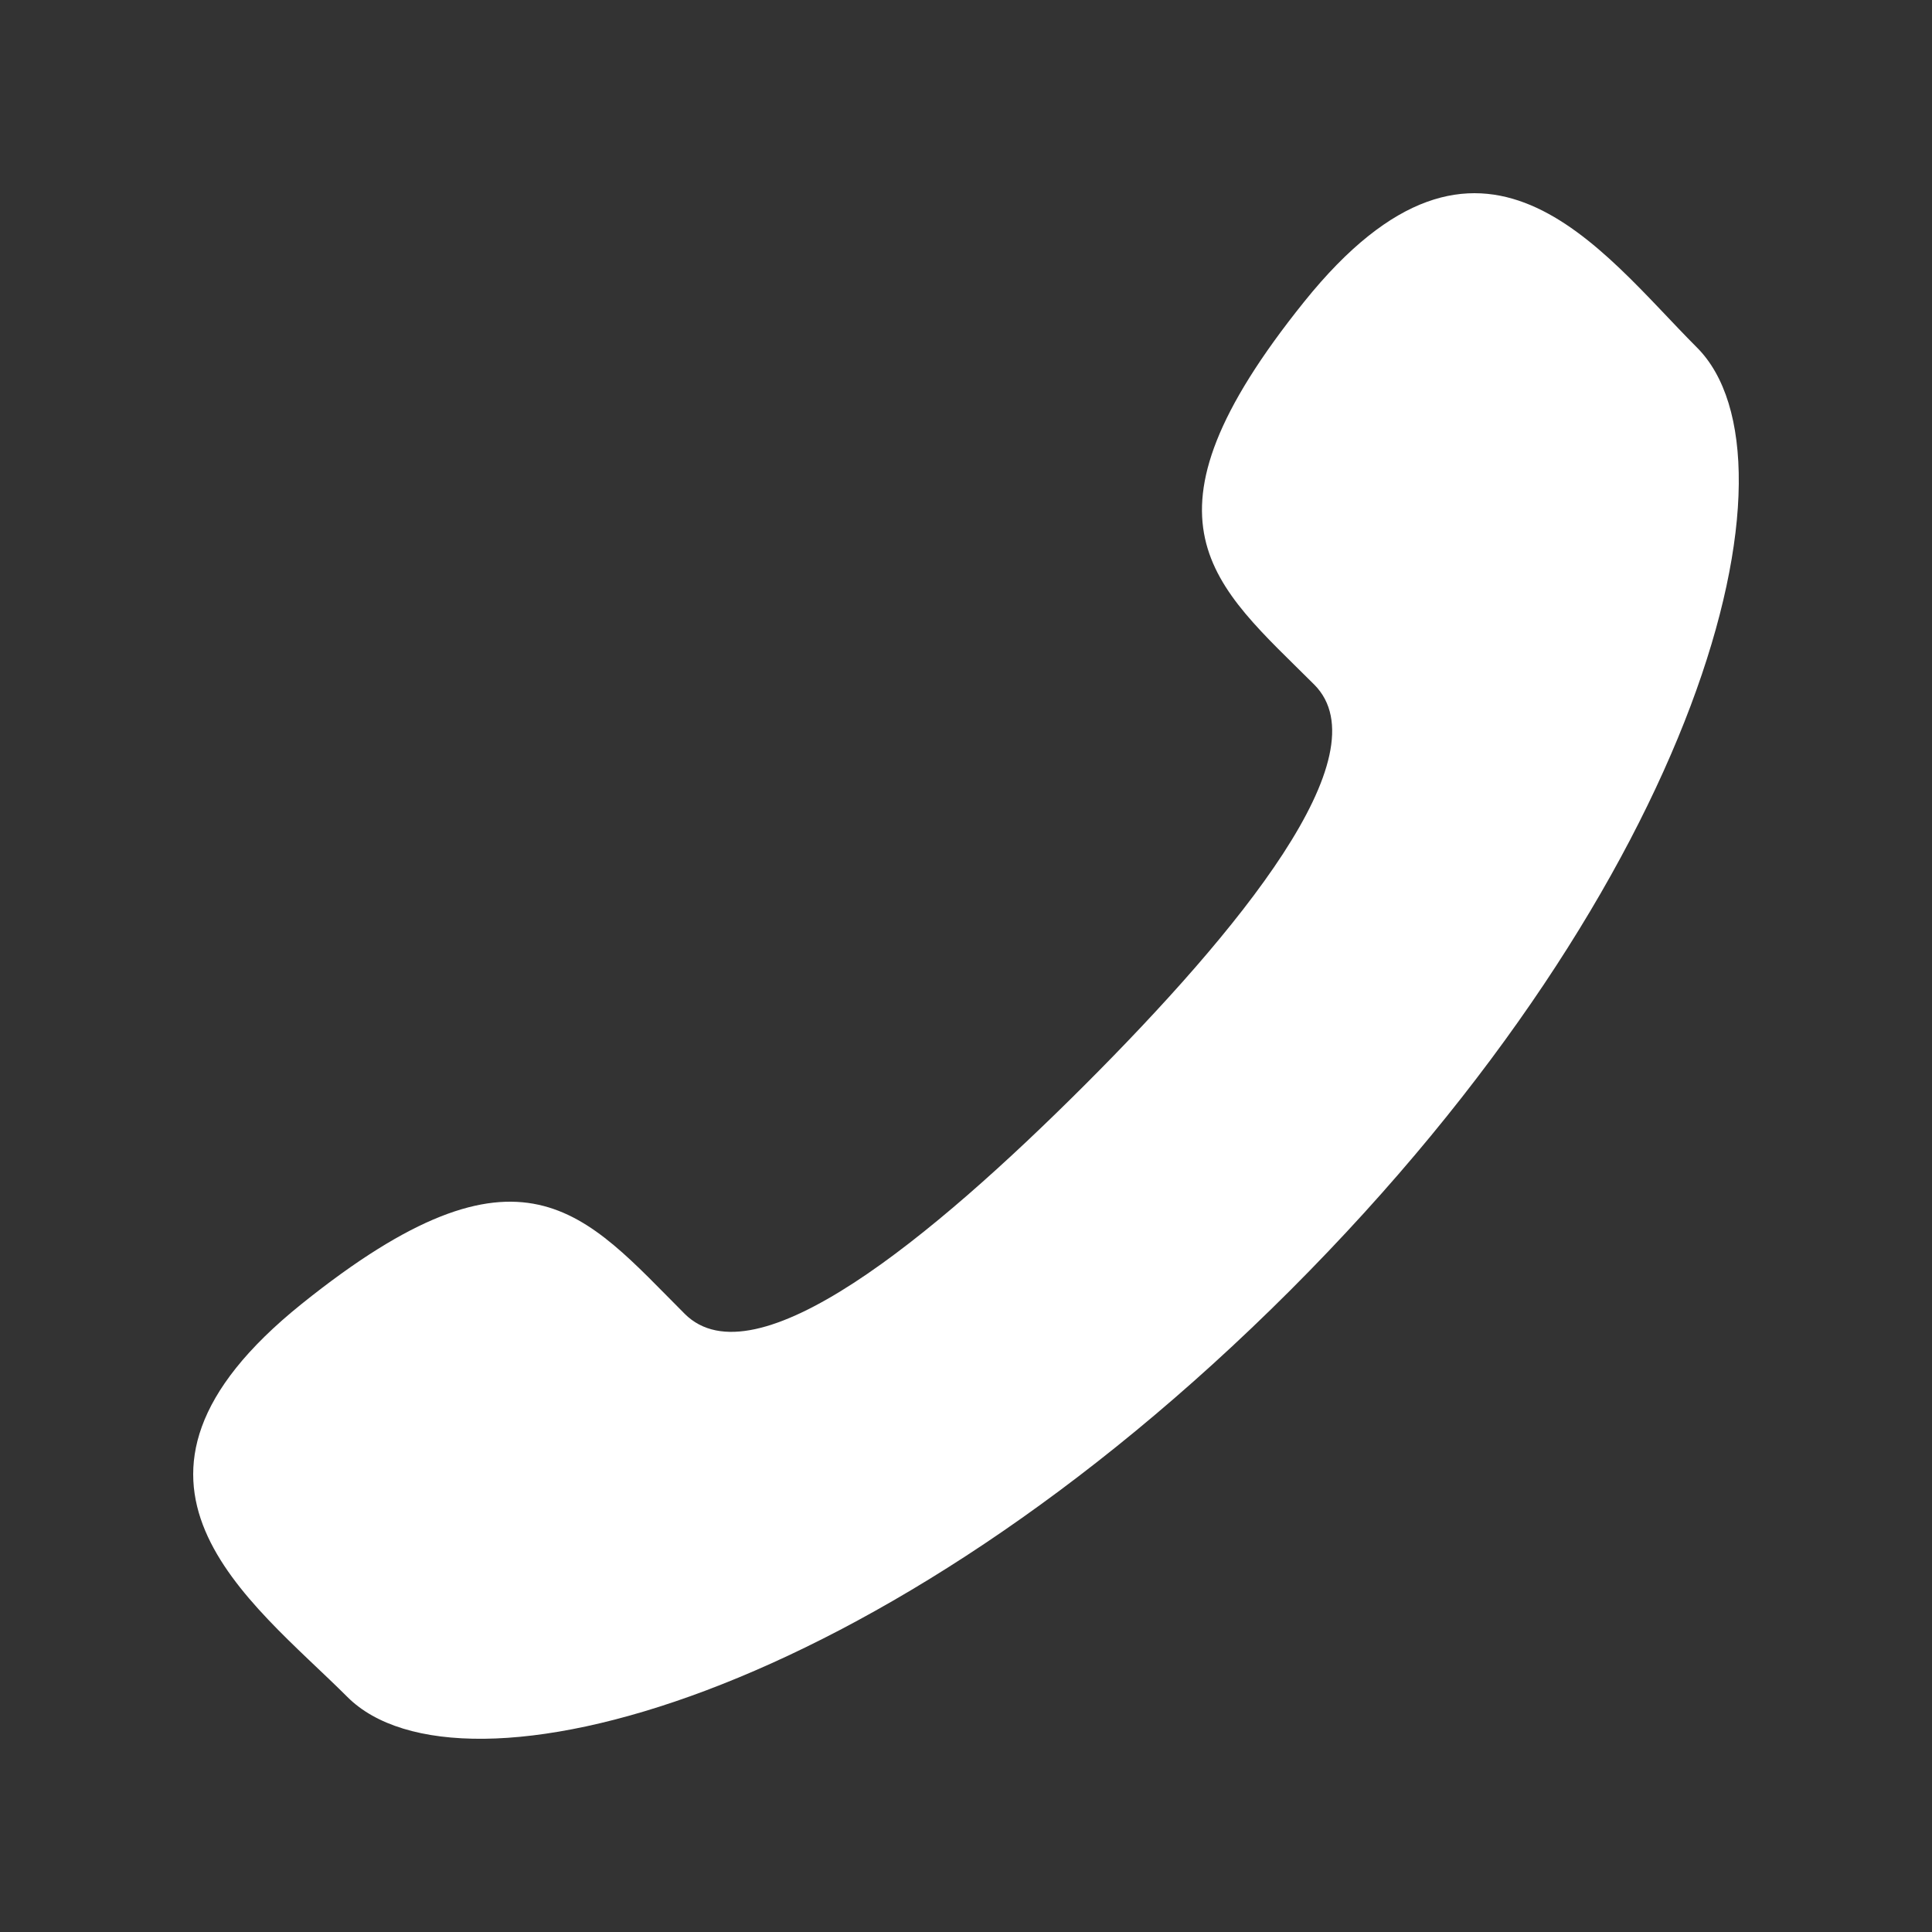 <svg width="30" height="30" viewBox="0 0 30 30" fill="none" xmlns="http://www.w3.org/2000/svg">
<rect x="0" y="0" width="30" height="30" fill="#333333" stroke="none"/>
<path d="M16.847 16.845C14.472 19.218 11.72 21.489 10.632 20.401C9.076 18.846 8.116 17.49 4.683 20.248C1.251 23.006 3.887 24.845 5.395 26.351C7.136 28.091 13.624 26.444 20.037 20.034C26.448 13.622 28.092 7.135 26.349 5.395C24.841 3.886 23.011 1.252 20.253 4.683C17.494 8.114 18.849 9.074 20.408 10.631C21.491 11.719 19.221 14.47 16.847 16.845Z" fill="white"/>
</svg>
